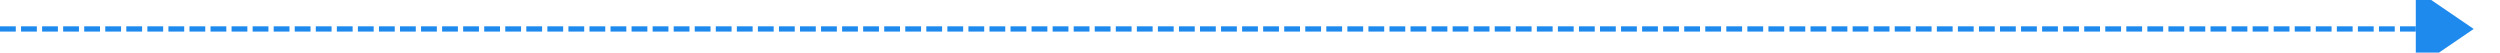 ﻿<?xml version="1.0" encoding="utf-8"?>
<svg version="1.1" xmlns:xlink="http://www.w3.org/1999/xlink" width="475px" height="10px" preserveAspectRatio="xMinYMid meet" viewBox="5150 3086  475 8" xmlns="http://www.w3.org/2000/svg">
  <path d="M 5150 3090.5  L 5609 3090.5  " stroke-width="1" stroke-dasharray="3,1" stroke="#1f8aee" fill="none" />
  <path d="M 5609 3098  L 5620 3090.5  L 5609 3083  L 5609 3098  Z " fill-rule="nonzero" fill="#1f8aee" stroke="none" />
</svg>
